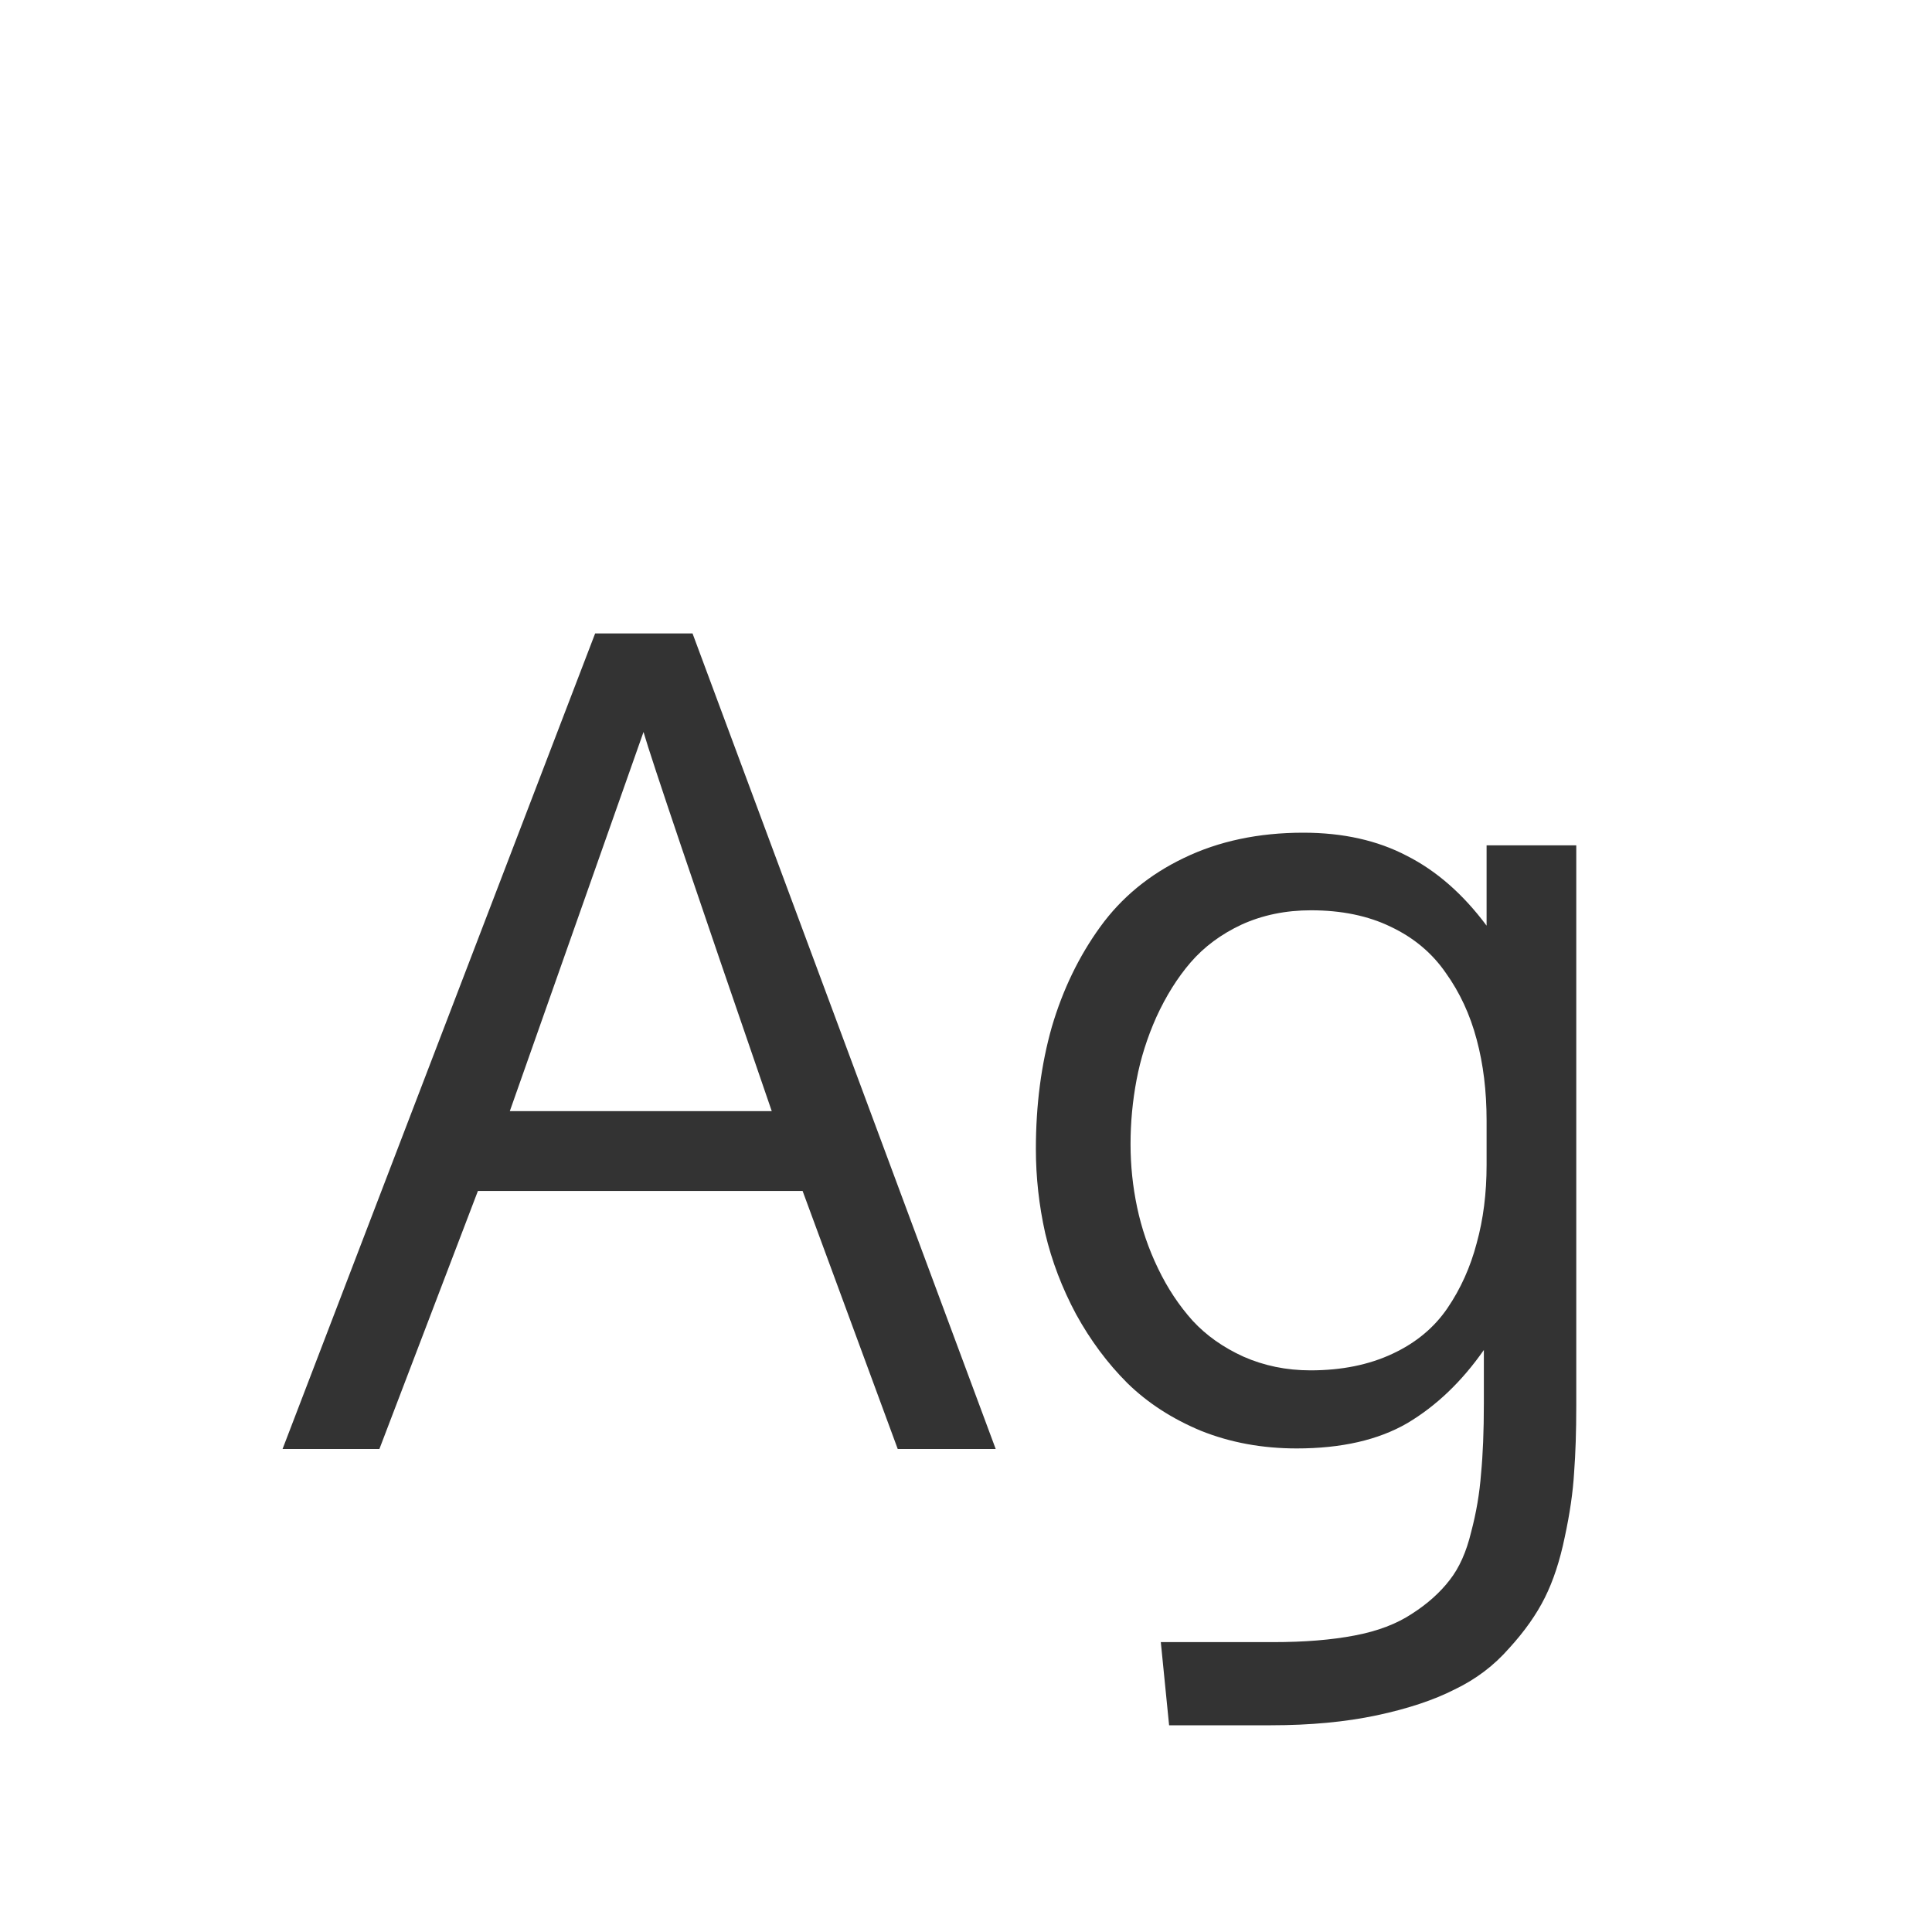 <svg width="24" height="24" viewBox="0 0 24 24" fill="none" xmlns="http://www.w3.org/2000/svg">
<path d="M9.587 13.803C8.625 11.009 8.094 9.439 7.994 9.093C7.994 9.093 7.44 10.663 6.333 13.803H9.587ZM11.152 18L9.97 14.794H5.937L4.713 18H3.51L7.393 7.869H8.603L12.369 18H11.152ZM16.279 17.023C16.667 17.023 17.006 16.954 17.298 16.817C17.59 16.681 17.817 16.491 17.981 16.25C18.145 16.009 18.266 15.74 18.344 15.443C18.426 15.147 18.467 14.824 18.467 14.473V13.919C18.467 13.554 18.426 13.219 18.344 12.914C18.262 12.604 18.134 12.329 17.961 12.087C17.792 11.841 17.564 11.649 17.277 11.513C16.995 11.376 16.664 11.308 16.286 11.308C15.972 11.308 15.685 11.367 15.425 11.485C15.17 11.604 14.958 11.761 14.789 11.957C14.625 12.148 14.484 12.374 14.365 12.634C14.251 12.889 14.169 13.149 14.119 13.413C14.069 13.677 14.044 13.944 14.044 14.213C14.044 14.477 14.071 14.739 14.126 14.999C14.181 15.259 14.267 15.512 14.386 15.758C14.504 16.004 14.648 16.22 14.816 16.407C14.985 16.59 15.195 16.738 15.445 16.852C15.7 16.965 15.979 17.023 16.279 17.023ZM14.523 21.432L14.42 20.399H15.815C16.202 20.399 16.539 20.372 16.826 20.317C17.113 20.263 17.352 20.172 17.544 20.044C17.735 19.921 17.89 19.782 18.009 19.627C18.127 19.477 18.216 19.278 18.275 19.032C18.339 18.791 18.38 18.549 18.398 18.308C18.421 18.071 18.433 17.779 18.433 17.433V16.77C18.159 17.162 17.842 17.465 17.482 17.679C17.122 17.888 16.664 17.993 16.108 17.993C15.68 17.993 15.284 17.92 14.919 17.774C14.559 17.624 14.254 17.426 14.003 17.18C13.757 16.934 13.545 16.649 13.367 16.325C13.194 16.002 13.066 15.667 12.984 15.32C12.907 14.974 12.868 14.625 12.868 14.274C12.868 13.727 12.934 13.222 13.066 12.757C13.203 12.292 13.404 11.877 13.668 11.513C13.932 11.148 14.279 10.863 14.707 10.658C15.14 10.449 15.634 10.344 16.19 10.344C16.683 10.344 17.111 10.44 17.476 10.631C17.845 10.818 18.175 11.107 18.467 11.499V10.501H19.581V17.46C19.581 17.779 19.572 18.057 19.554 18.294C19.54 18.535 19.501 18.802 19.438 19.094C19.378 19.385 19.296 19.636 19.191 19.846C19.087 20.055 18.939 20.265 18.747 20.475C18.56 20.689 18.335 20.86 18.07 20.987C17.811 21.119 17.487 21.227 17.1 21.309C16.712 21.391 16.275 21.432 15.787 21.432H14.523Z" fill="#333333"/>
</svg>

